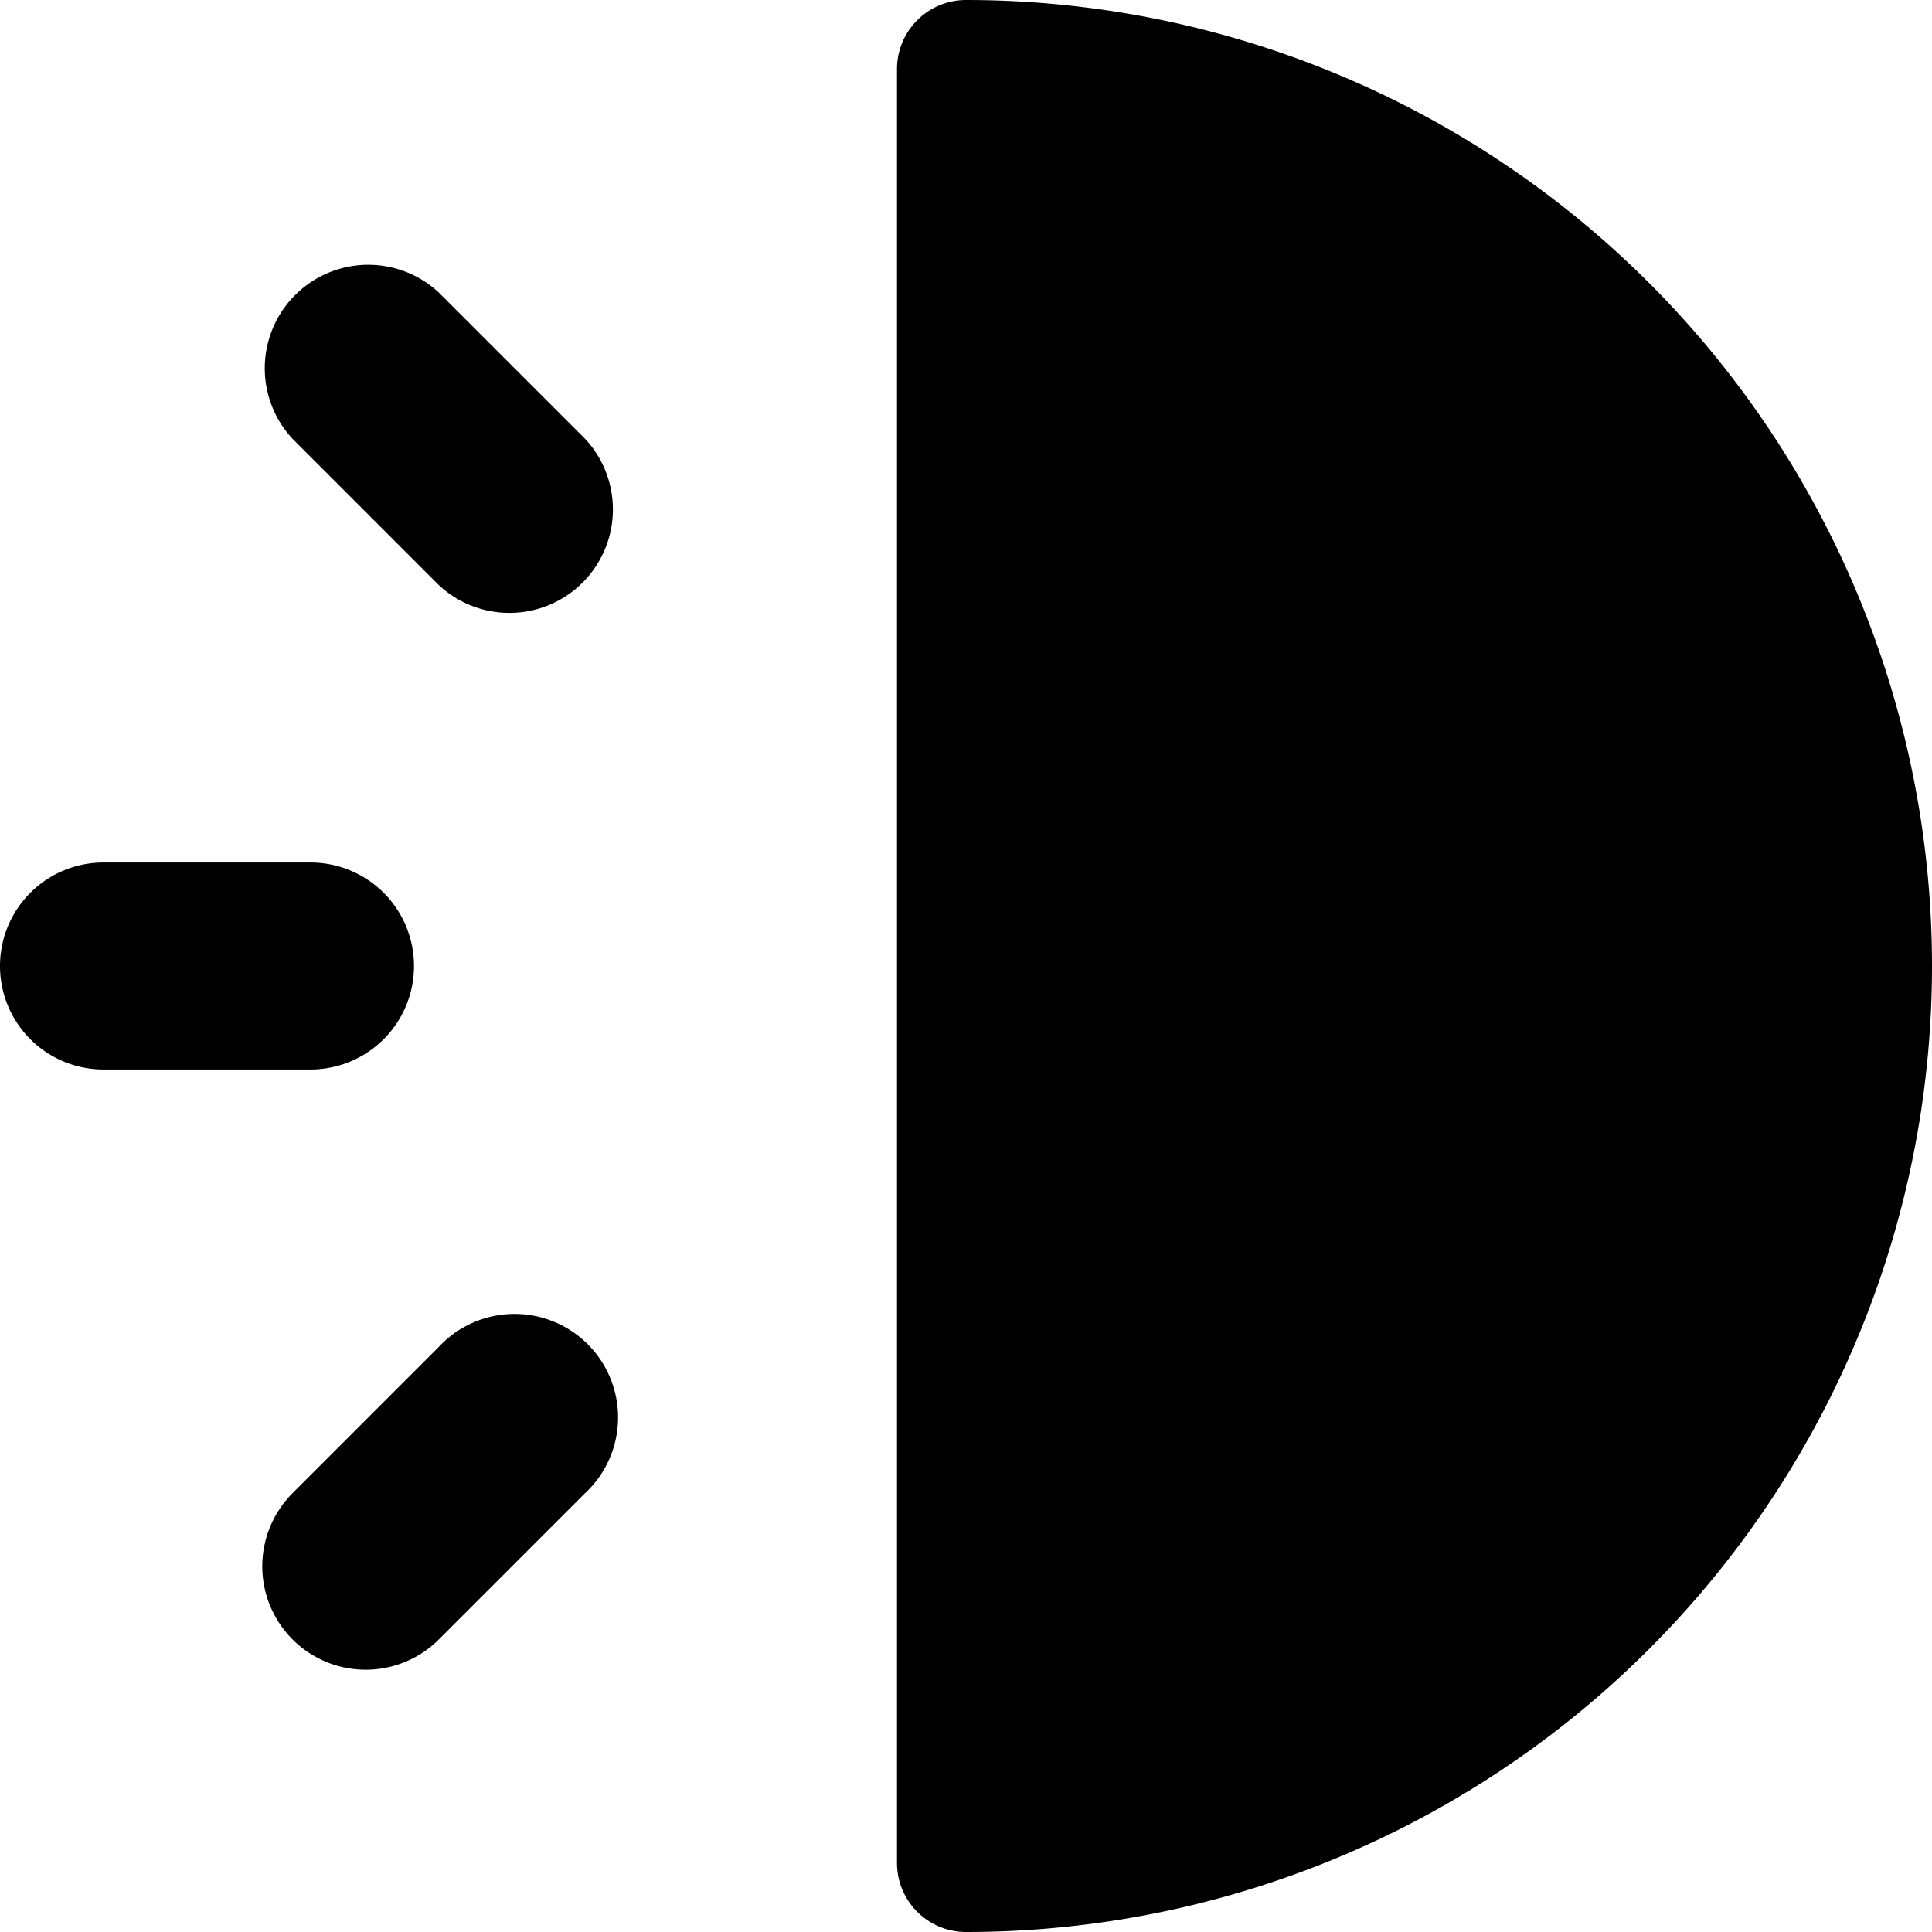 <svg xmlns="http://www.w3.org/2000/svg" viewBox="0 0 14 14">
  <g>
    <path d="M7,0a.5.5,0,0,0-.5.5v13A.5.5,0,0,0,7,14,7,7,0,0,0,7,0Z" style="fill: #000001"/>
    <path d="M2.25,7.75H.75a.75.75,0,0,1,0-1.5h1.5a.75.75,0,0,1,0,1.5Z" style="fill: #000001"/>
    <path d="M3.18,4.24,2.12,3.18A.75.75,0,0,1,3.18,2.12L4.24,3.18A.75.75,0,0,1,3.18,4.24Z" style="fill: #000001"/>
    <path d="M2.12,11.88a.75.75,0,0,1,0-1.06L3.18,9.76a.75.75,0,1,1,1.06,1.06L3.18,11.88A.75.75,0,0,1,2.12,11.88Z" style="fill: #000001"/>
  </g>
</svg>

